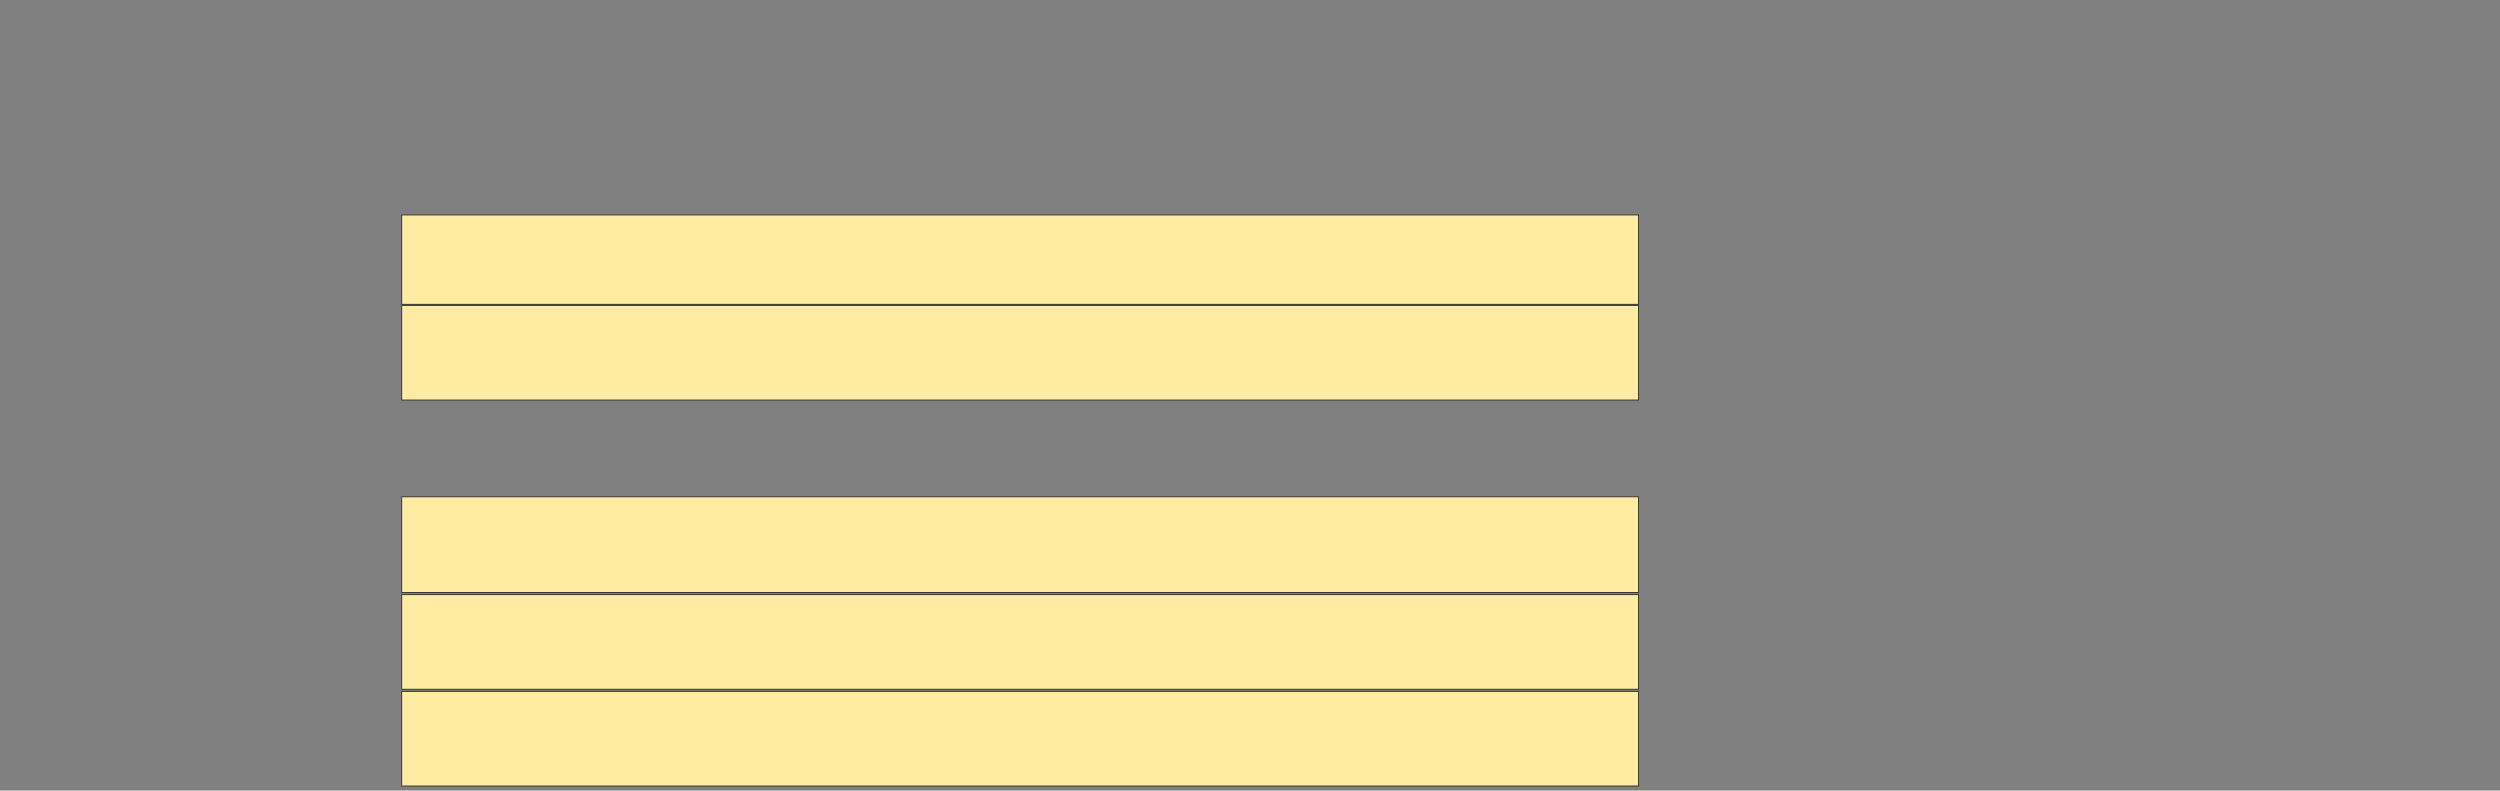 <svg xmlns="http://www.w3.org/2000/svg" width="2764" height="874">
 <rect width="100%" height="100%" fill="#808080" stroke="none"/>
 <!-- Created with Image Occlusion Enhanced -->
 <g>
  <title>Labels</title>
 </g>
 <g>
  <title>Masks</title>
  <rect stroke="#2D2D2D" id="1581e46efa9b4e0c94155625d4e55ef0-ao-1" height="104.651" width="1367.442" y="764.372" x="444.139" fill="#FFEBA2"/>
  <rect id="1581e46efa9b4e0c94155625d4e55ef0-ao-2" height="98.837" width="1367.442" y="237.628" x="444.139" stroke="#2D2D2D" fill="#FFEBA2"/>
  <rect id="1581e46efa9b4e0c94155625d4e55ef0-ao-3" stroke="#2D2D2D" height="104.651" width="1367.442" y="337.628" x="444.139" fill="#FFEBA2"/>
  
  <rect stroke="#2D2D2D" id="1581e46efa9b4e0c94155625d4e55ef0-ao-5" height="105.814" width="1367.442" y="549.256" x="444.139" fill="#FFEBA2"/>
  <rect id="1581e46efa9b4e0c94155625d4e55ef0-ao-6" stroke="#2D2D2D" height="104.651" width="1367.442" y="657.395" x="444.139" fill="#FFEBA2"/>
 </g>
</svg>